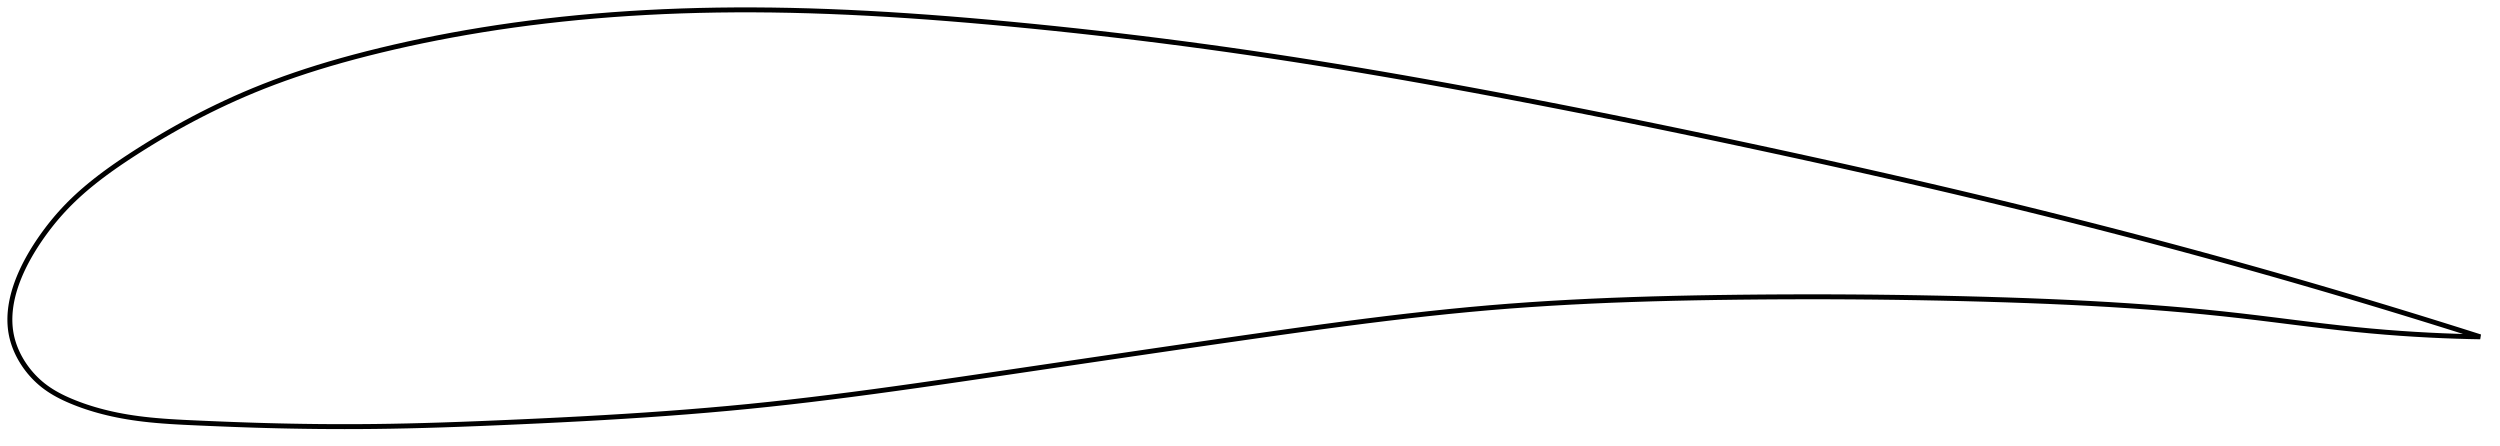 <?xml version="1.0" encoding="utf-8" ?>
<svg baseProfile="full" height="180.832" version="1.1" width="1012.765" xmlns="http://www.w3.org/2000/svg" xmlns:ev="http://www.w3.org/2001/xml-events" xmlns:xlink="http://www.w3.org/1999/xlink"><defs /><polygon fill="none" points="1004.765,136.448 1000.441,135.074 995.257,133.436 989.848,131.739 984.2,129.98 978.301,128.156 972.139,126.266 965.705,124.308 958.998,122.286 952.02,120.2 944.785,118.059 937.31,115.869 929.62,113.639 921.739,111.379 913.693,109.098 905.504,106.804 897.188,104.503 888.757,102.2 880.225,99.897 871.602,97.601 862.901,95.312 854.132,93.036 845.305,90.774 836.429,88.528 827.508,86.3 818.548,84.091 809.552,81.902 800.518,79.731 791.446,77.579 782.334,75.444 773.181,73.326 763.987,71.223 754.753,69.134 745.48,67.06 736.171,65.001 726.83,62.954 717.461,60.922 708.069,58.904 698.66,56.9 689.243,54.913 679.822,52.943 670.405,50.995 660.998,49.07 651.606,47.169 642.235,45.295 632.889,43.45 623.574,41.636 614.294,39.852 605.053,38.102 595.854,36.387 586.699,34.707 577.59,33.065 568.528,31.462 559.51,29.9 550.536,28.378 541.603,26.898 532.706,25.46 523.841,24.065 515.002,22.714 506.185,21.405 497.381,20.14 488.585,18.918 479.793,17.738 471.003,16.6 462.214,15.503 453.431,14.448 444.656,13.435 435.896,12.466 427.161,11.539 418.46,10.656 409.806,9.818 401.21,9.025 392.687,8.279 384.249,7.585 375.902,6.946 367.653,6.364 359.506,5.843 351.461,5.384 343.519,4.988 335.676,4.657 327.931,4.392 320.28,4.194 312.717,4.063 305.237,4.0 297.834,4.006 290.505,4.08 283.246,4.222 276.054,4.433 268.93,4.711 261.871,5.057 254.88,5.47 247.957,5.95 241.104,6.496 234.323,7.108 227.616,7.785 220.985,8.526 214.435,9.329 207.968,10.193 201.587,11.117 195.295,12.099 189.096,13.137 182.997,14.228 177.004,15.368 171.123,16.554 165.361,17.783 159.723,19.05 154.217,20.35 148.847,21.681 143.619,23.042 138.534,24.432 133.595,25.851 128.801,27.299 124.15,28.774 119.64,30.277 115.266,31.806 111.025,33.362 106.913,34.942 102.926,36.548 99.058,38.175 95.306,39.82 91.666,41.479 88.134,43.148 84.708,44.823 81.385,46.501 78.161,48.179 75.035,49.855 72.003,51.525 69.062,53.188 66.213,54.84 63.453,56.478 60.782,58.098 58.198,59.7 55.701,61.279 53.289,62.833 50.962,64.363 48.722,65.87 46.568,67.355 44.499,68.82 42.512,70.267 40.605,71.698 38.775,73.115 37.019,74.519 35.335,75.911 33.719,77.294 32.169,78.67 30.682,80.038 29.255,81.402 27.885,82.761 26.569,84.119 25.302,85.475 24.081,86.83 22.905,88.185 21.769,89.54 20.674,90.894 19.615,92.248 18.593,93.601 17.605,94.953 16.65,96.302 15.728,97.648 14.841,98.987 13.989,100.318 13.173,101.639 12.394,102.951 11.651,104.251 10.944,105.539 10.273,106.816 9.638,108.08 9.039,109.333 8.475,110.573 7.945,111.801 7.45,113.017 6.988,114.222 6.561,115.416 6.166,116.598 5.805,117.77 5.477,118.932 5.182,120.084 4.92,121.226 4.69,122.359 4.492,123.483 4.328,124.599 4.196,125.708 4.097,126.808 4.032,127.902 4.0,128.989 4.002,130.069 4.039,131.144 4.111,132.214 4.218,133.279 4.363,134.339 4.545,135.396 4.765,136.45 5.025,137.5 5.325,138.548 5.664,139.592 6.042,140.633 6.458,141.669 6.913,142.702 7.407,143.729 7.94,144.751 8.513,145.766 9.124,146.773 9.776,147.772 10.467,148.762 11.2,149.741 11.973,150.707 12.789,151.659 13.646,152.594 14.547,153.511 15.491,154.407 16.479,155.279 17.511,156.124 18.588,156.939 19.709,157.726 20.876,158.485 22.087,159.216 23.342,159.921 24.643,160.602 25.987,161.26 27.375,161.896 28.805,162.513 30.278,163.114 31.792,163.698 33.349,164.267 34.951,164.819 36.599,165.353 38.295,165.87 40.041,166.367 41.838,166.844 43.689,167.301 45.597,167.736 47.564,168.15 49.593,168.539 51.686,168.905 53.849,169.245 56.085,169.559 58.399,169.847 60.799,170.109 63.291,170.346 65.884,170.559 68.587,170.752 71.409,170.925 74.361,171.084 77.451,171.233 80.69,171.38 84.086,171.528 87.648,171.678 91.382,171.829 95.297,171.979 99.399,172.125 103.695,172.266 108.191,172.397 112.894,172.516 117.808,172.62 122.938,172.707 128.283,172.774 133.845,172.817 139.622,172.832 145.613,172.816 151.82,172.765 158.251,172.674 164.92,172.541 171.84,172.365 179.023,172.148 186.476,171.889 194.196,171.592 202.168,171.26 210.36,170.901 218.726,170.515 227.213,170.099 235.77,169.652 244.351,169.171 252.918,168.654 261.444,168.098 269.913,167.502 278.317,166.863 286.661,166.178 294.955,165.443 303.218,164.653 311.478,163.803 319.766,162.891 328.11,161.919 336.538,160.888 345.074,159.798 353.74,158.649 362.555,157.444 371.537,156.184 380.696,154.872 390.039,153.514 399.562,152.116 409.251,150.686 419.079,149.234 429.016,147.766 439.026,146.288 449.071,144.808 459.116,143.33 469.122,141.864 479.058,140.413 488.892,138.985 498.598,137.584 508.154,136.214 517.542,134.88 526.756,133.591 535.795,132.354 544.665,131.172 553.377,130.05 561.944,128.99 570.385,127.993 578.718,127.062 586.962,126.197 595.14,125.401 603.274,124.674 611.39,124.018 619.513,123.43 627.663,122.904 635.861,122.436 644.123,122.022 652.462,121.66 660.891,121.346 669.418,121.078 678.05,120.852 686.786,120.666 695.625,120.517 704.557,120.401 713.566,120.315 722.636,120.26 731.747,120.237 740.879,120.246 750.014,120.288 759.132,120.363 768.217,120.472 777.253,120.612 786.224,120.785 795.118,120.989 803.924,121.224 812.632,121.489 821.233,121.787 829.72,122.121 838.086,122.494 846.328,122.909 854.441,123.367 862.423,123.872 870.272,124.423 877.987,125.022 885.568,125.67 893.016,126.367 900.332,127.114 907.517,127.911 914.574,128.747 921.505,129.601 928.313,130.453 934.997,131.283 941.558,132.074 947.995,132.811 954.307,133.482 960.493,134.077 966.552,134.596 972.483,135.045 978.286,135.426 983.963,135.744 989.515,136.003 994.945,136.206 1000.256,136.357 1004.765,136.448" stroke="black" stroke-width="2.0" /></svg>